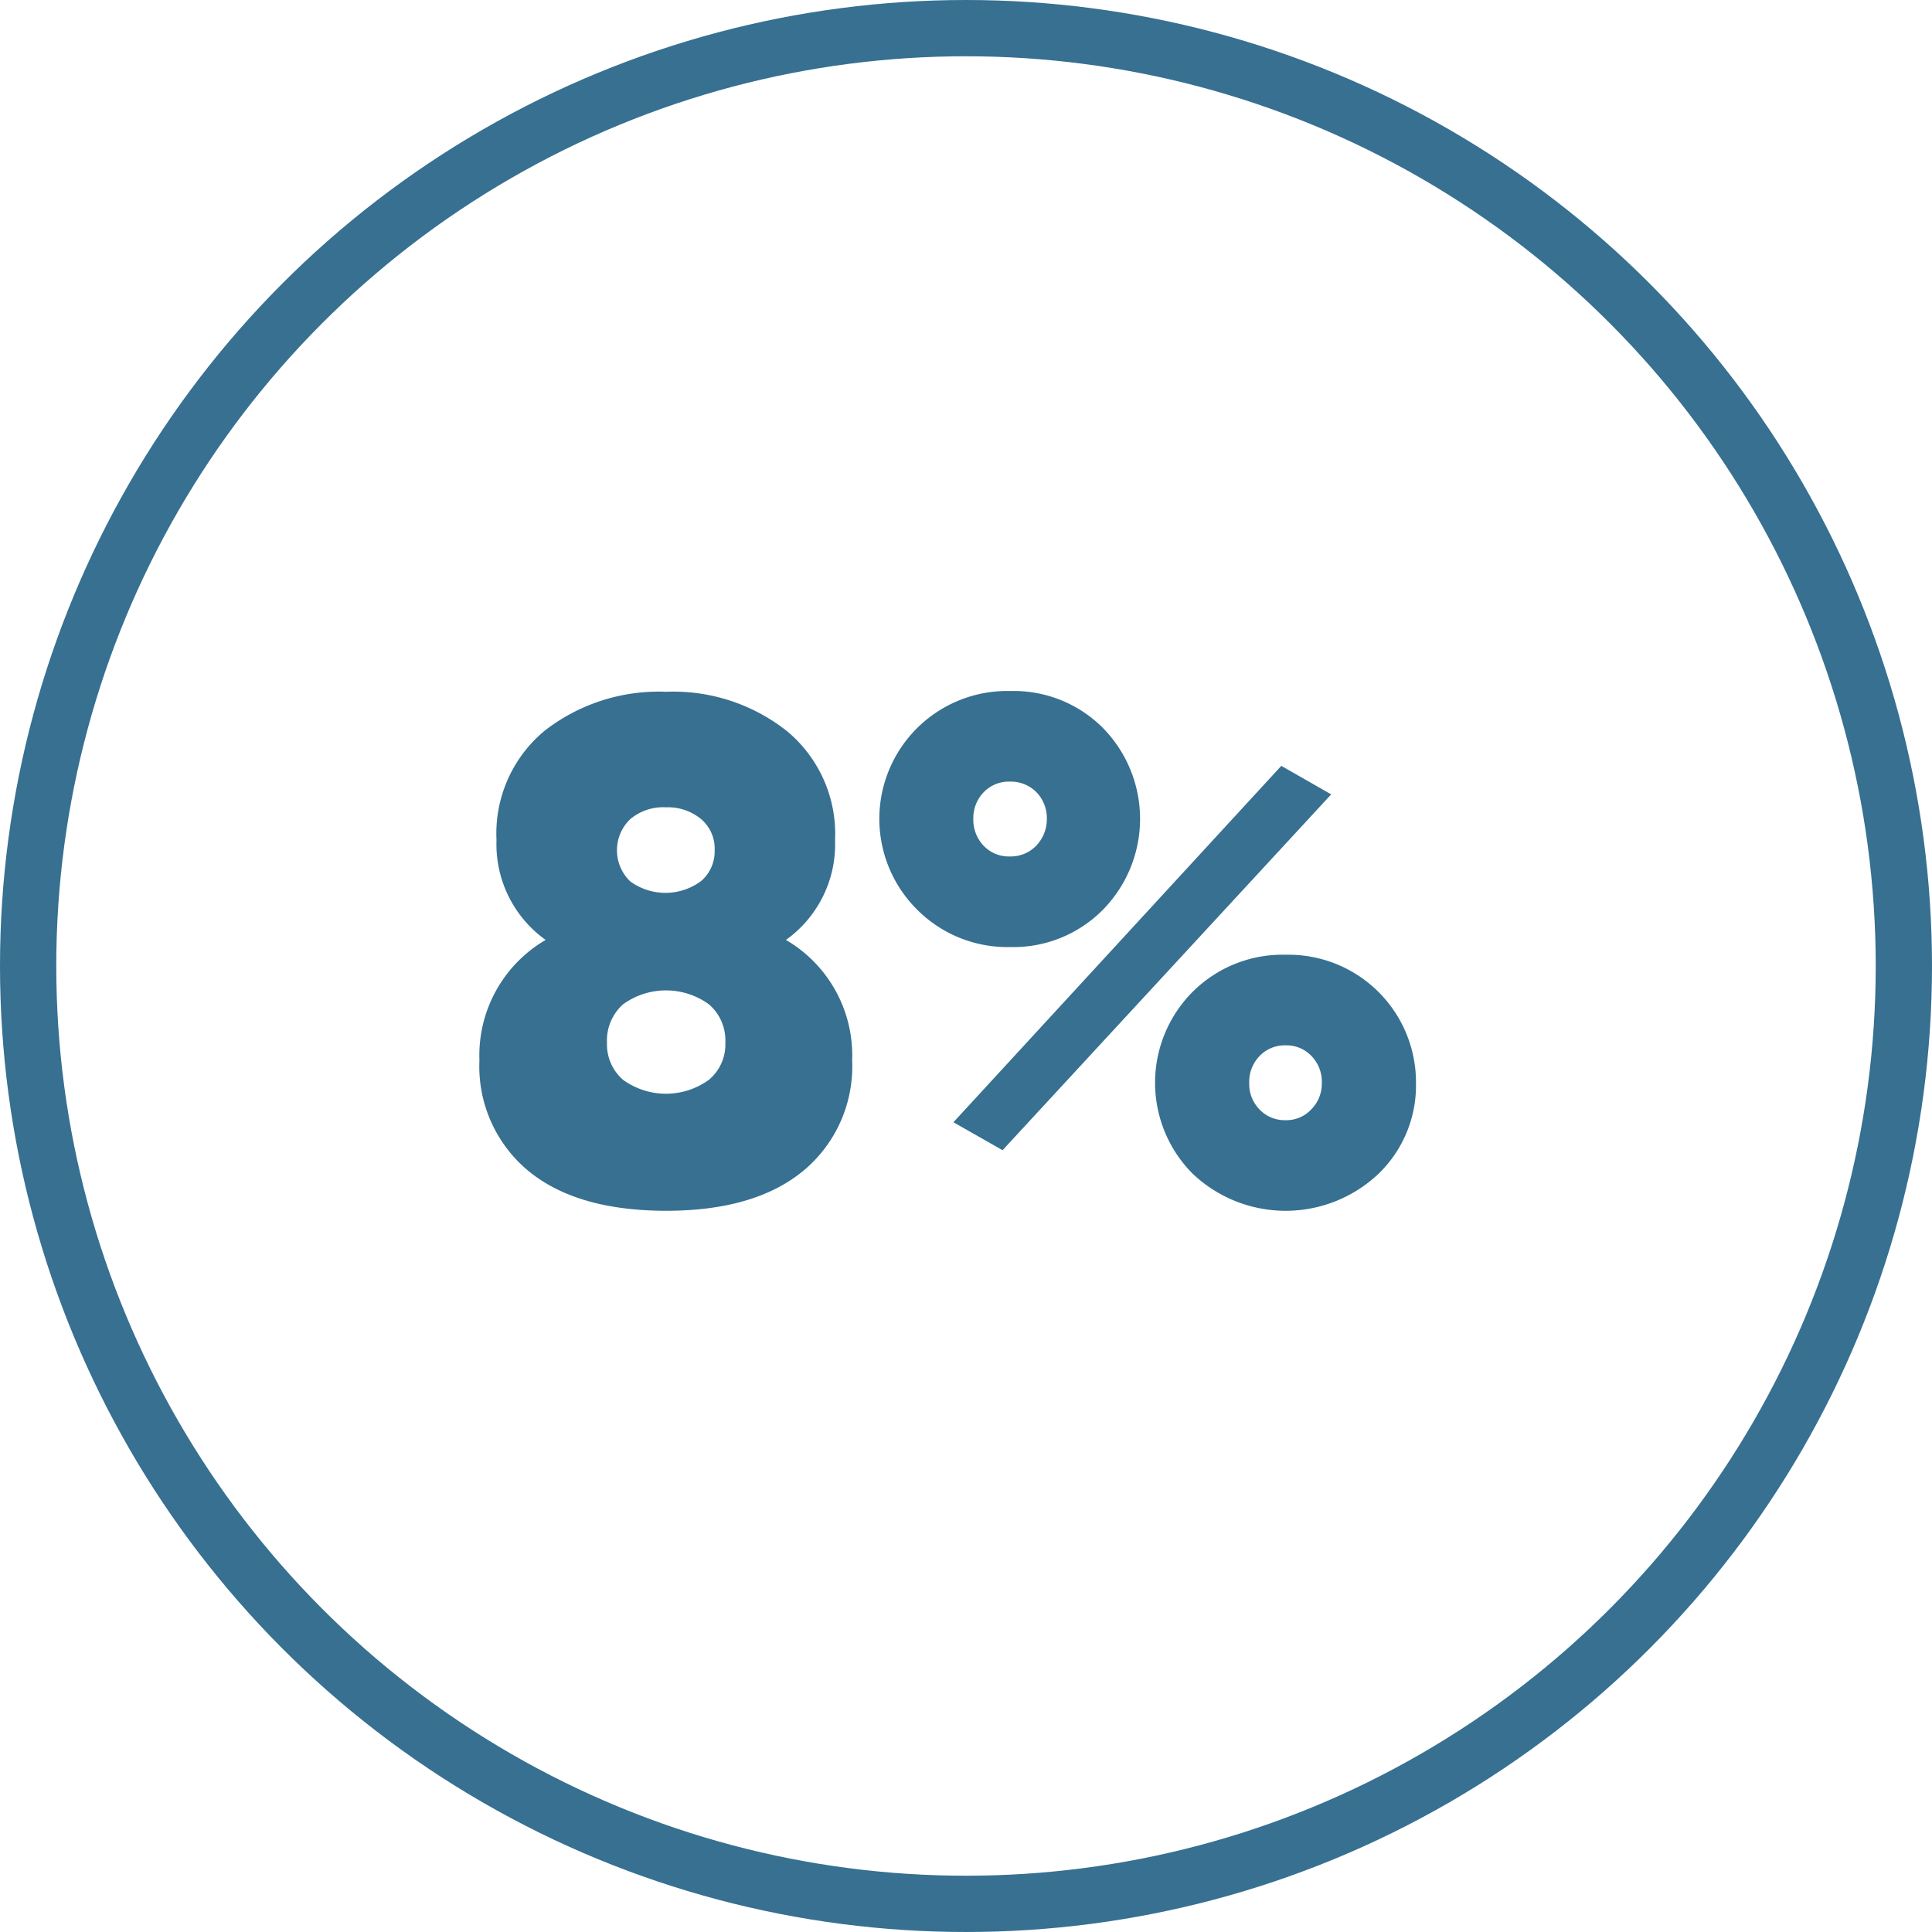 <svg id="_2" data-name="2" xmlns="http://www.w3.org/2000/svg" width="103" height="103" viewBox="0 0 103 103">
<defs>
    <style>
      .cls-1 {
        fill: none;
        stroke: #377091;
        stroke-width: 3px;
      }

      .cls-2 {
        fill: #377091;
        fill-rule: evenodd;
      }
    </style>
  </defs>
  <circle class="cls-1" cx="51.5" cy="51.5" r="50"/>
  <path id="_8_" data-name="8%" class="cls-2" d="M1053.02,3463.29a7.127,7.127,0,0,0-2.55-5.8,9.752,9.752,0,0,0-6.46-2.11,9.9,9.9,0,0,0-6.49,2.09,7.113,7.113,0,0,0-2.55,5.82,6.264,6.264,0,0,0,2.62,5.32,7.122,7.122,0,0,0-3.53,6.42,7.23,7.23,0,0,0,2.58,5.87q2.58,2.145,7.37,2.15,4.755,0,7.34-2.15a7.23,7.23,0,0,0,2.58-5.87,7.122,7.122,0,0,0-3.53-6.42,6.264,6.264,0,0,0,2.62-5.32h0Zm-7.14-1.12a2.06,2.06,0,0,1,.72,1.65,2.087,2.087,0,0,1-.72,1.65,3.19,3.19,0,0,1-3.78.02,2.3,2.3,0,0,1,0-3.32,2.733,2.733,0,0,1,1.91-.63A2.766,2.766,0,0,1,1045.88,3462.17Zm-4.16,13.9a2.5,2.5,0,0,1-.86-1.99,2.578,2.578,0,0,1,.86-2.04,3.9,3.9,0,0,1,4.57,0,2.53,2.53,0,0,1,.88,2.04,2.456,2.456,0,0,1-.88,1.99A3.9,3.9,0,0,1,1041.72,3476.07Zm25.57-9.06a6.918,6.918,0,0,0,.02-9.69,6.709,6.709,0,0,0-4.94-1.98,6.817,6.817,0,0,0-4.98,1.98,6.82,6.82,0,0,0,0,9.67,6.794,6.794,0,0,0,4.98,2A6.711,6.711,0,0,0,1067.29,3467.01Zm-5.34,12.81,17.52-18.97-2.66-1.52-17.48,19Zm-1.01-16.23a2.018,2.018,0,0,1-.55-1.44,1.98,1.98,0,0,1,.55-1.41,1.855,1.855,0,0,1,1.39-.57,1.913,1.913,0,0,1,1.43.57,1.98,1.98,0,0,1,.55,1.41,2.038,2.038,0,0,1-.55,1.42,1.892,1.892,0,0,1-1.43.59A1.855,1.855,0,0,1,1060.94,3463.59Zm21.06,17.48a6.542,6.542,0,0,0,1.99-4.83,6.8,6.8,0,0,0-6.92-6.84,6.792,6.792,0,0,0-4.99,1.98,6.868,6.868,0,0,0,0,9.69A7.2,7.2,0,0,0,1082,3481.07Zm-6.9-4.83a1.976,1.976,0,0,1,.55-1.44,1.855,1.855,0,0,1,1.39-.57,1.833,1.833,0,0,1,1.38.57,1.976,1.976,0,0,1,.55,1.44,1.941,1.941,0,0,1-.55,1.39,1.814,1.814,0,0,1-1.38.59,1.855,1.855,0,0,1-1.39-.57,1.938,1.938,0,0,1-.55-1.41h0Z" transform="translate(-1008.5 -3418.5)"/>
</svg>
